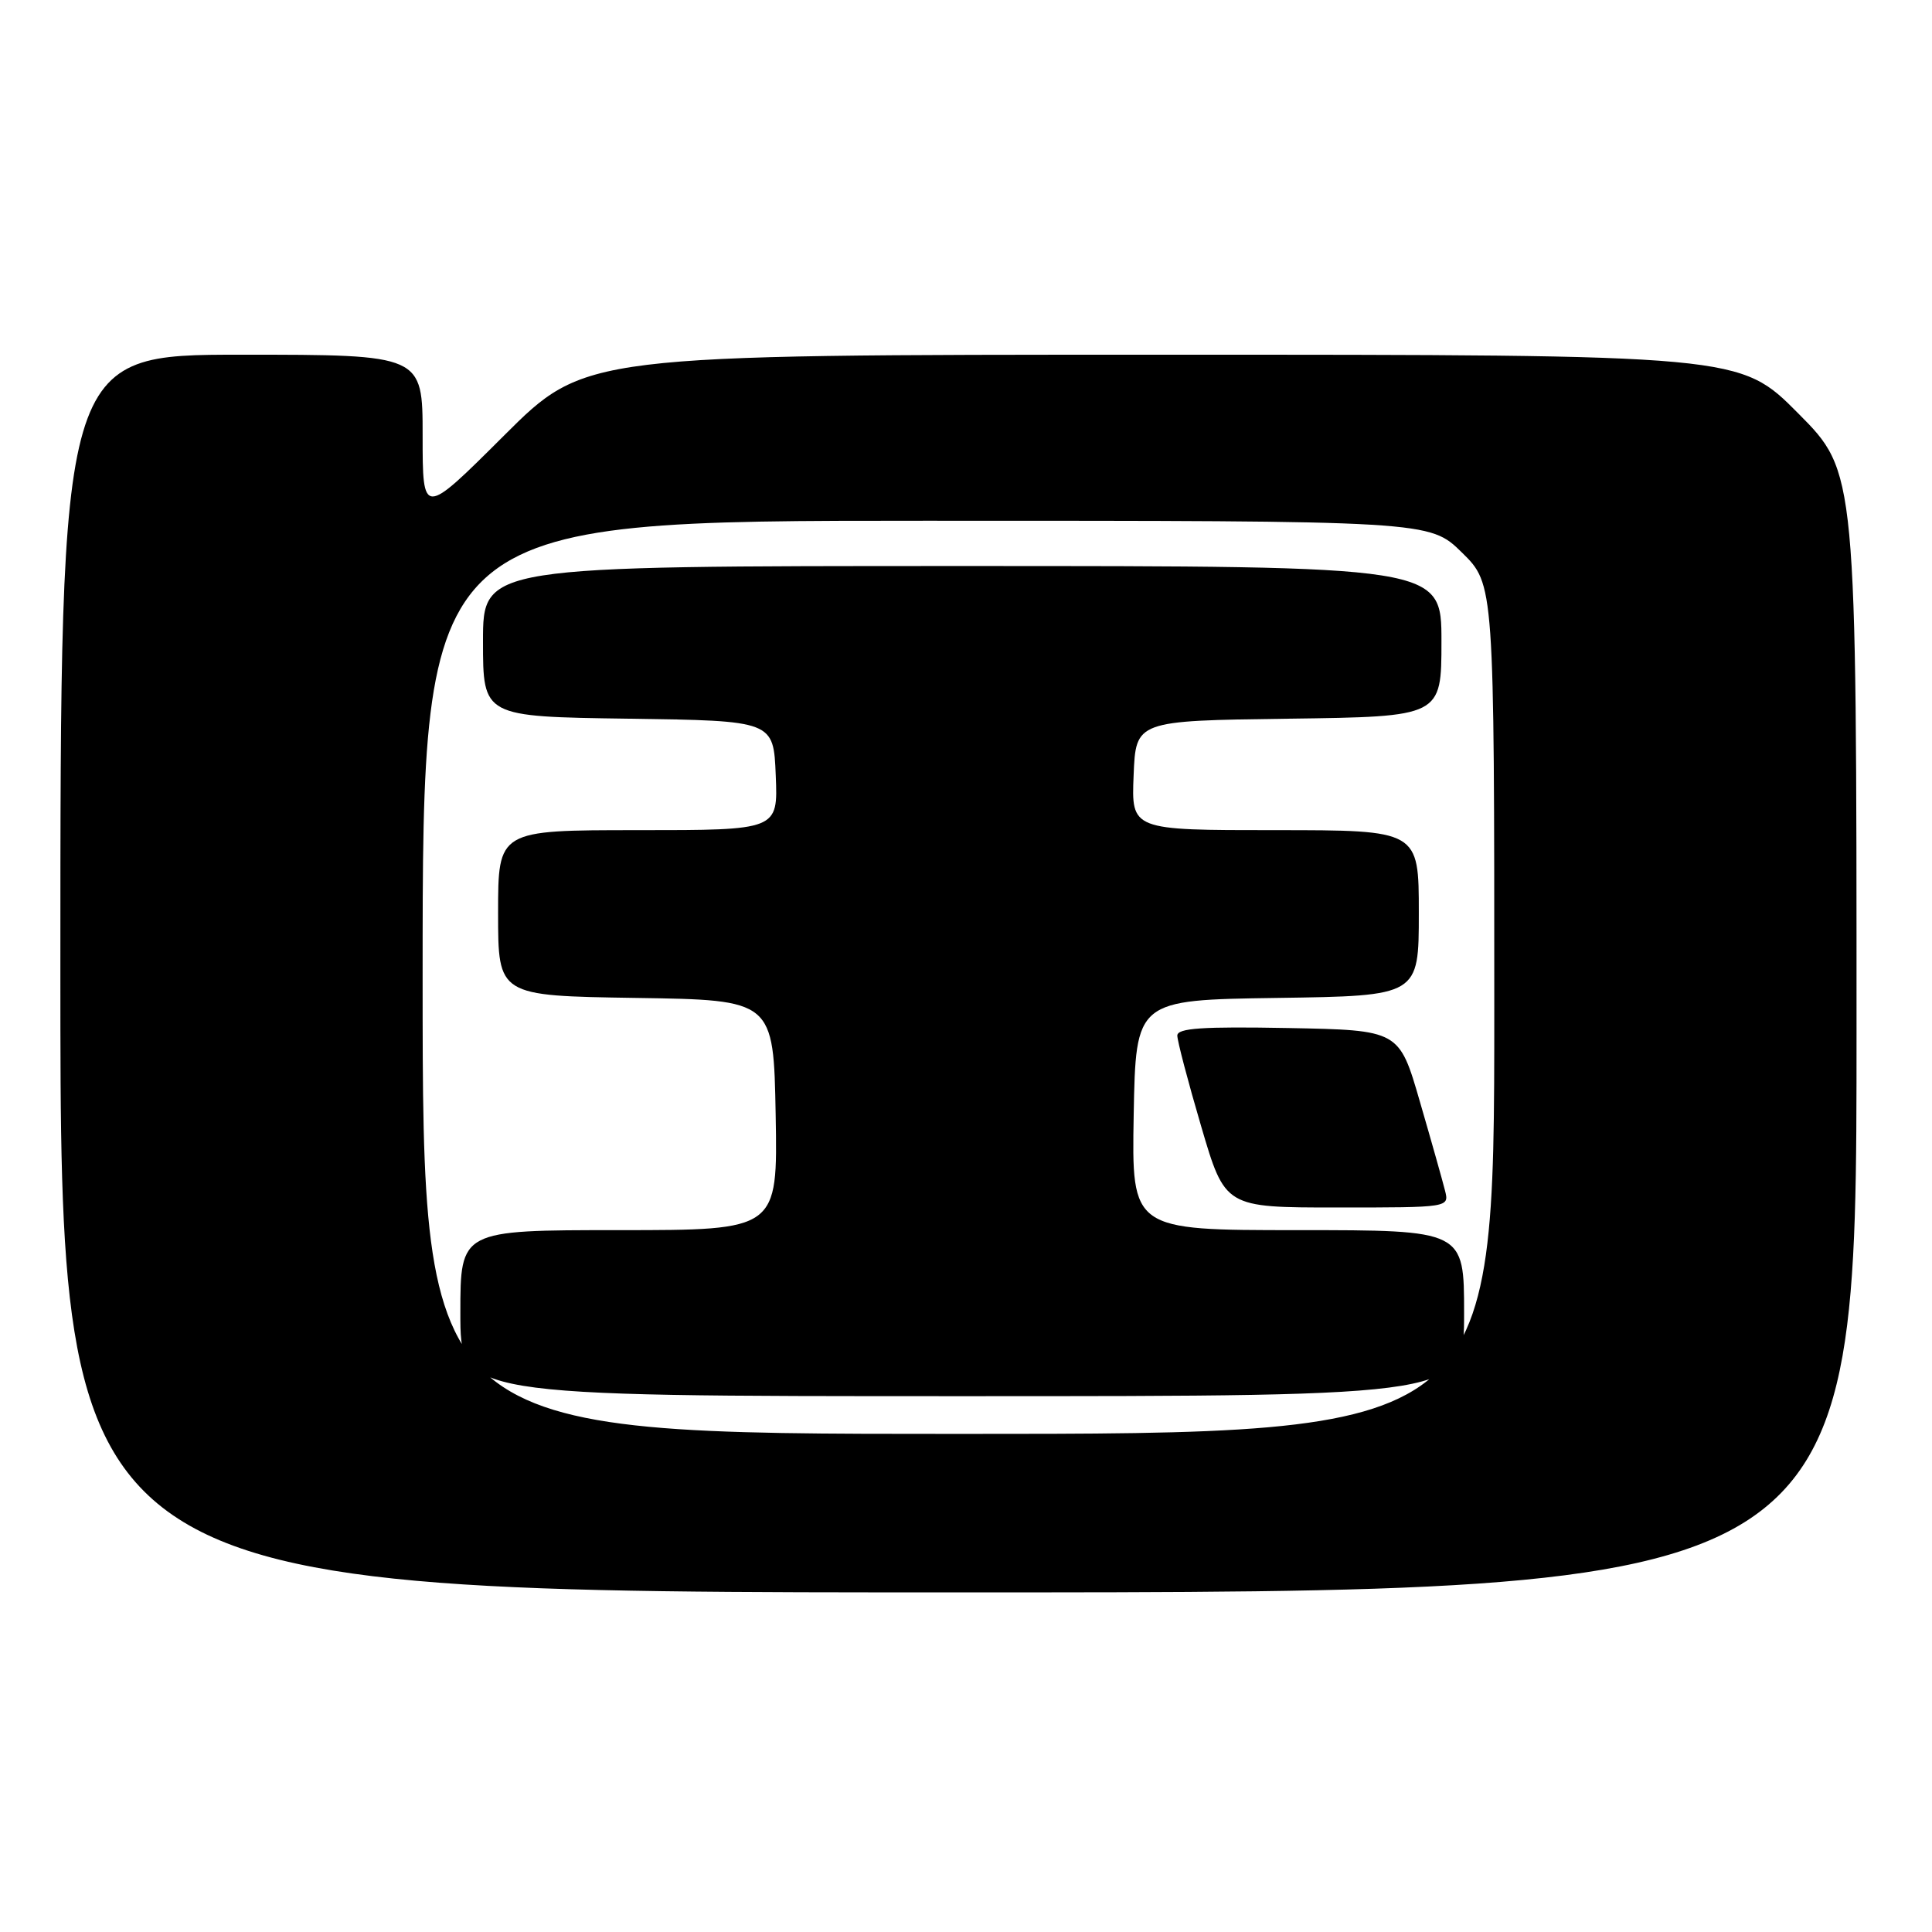 <?xml version="1.0" encoding="UTF-8" standalone="no"?>
<!DOCTYPE svg PUBLIC "-//W3C//DTD SVG 1.1//EN" "http://www.w3.org/Graphics/SVG/1.1/DTD/svg11.dtd" >
<svg xmlns="http://www.w3.org/2000/svg" xmlns:xlink="http://www.w3.org/1999/xlink" version="1.1" viewBox="0 0 256 256">
 <g >
 <path fill="currentColor"
d=" M 246.00 136.77 C 246.00 62.54 246.00 62.54 238.27 54.77 C 230.55 47.00 230.55 47.00 154.04 47.00 C 77.53 47.00 77.53 47.00 66.77 57.73 C 56.00 68.47 56.00 68.47 56.00 57.73 C 56.00 47.00 56.00 47.00 32.00 47.00 C 8.00 47.00 8.00 47.00 8.00 129.00 C 8.00 211.00 8.00 211.00 127.00 211.00 C 246.00 211.00 246.00 211.00 246.00 136.77 Z  M 56.00 129.50 C 56.00 69.00 56.00 69.00 122.71 69.00 C 189.42 69.00 189.42 69.00 193.71 73.21 C 198.00 77.42 198.00 77.42 198.00 133.71 C 198.00 190.00 198.00 190.00 127.00 190.00 C 56.00 190.00 56.00 190.00 56.00 129.50 Z  M 194.00 174.00 C 194.00 163.00 194.00 163.00 171.97 163.00 C 149.95 163.00 149.95 163.00 150.22 147.75 C 150.50 132.50 150.50 132.50 169.25 132.23 C 188.00 131.96 188.00 131.96 188.00 120.98 C 188.00 110.00 188.00 110.00 168.96 110.00 C 149.91 110.00 149.91 110.00 150.21 102.75 C 150.50 95.50 150.50 95.50 170.75 95.23 C 191.00 94.96 191.00 94.96 191.00 84.98 C 191.00 75.00 191.00 75.00 127.50 75.00 C 64.00 75.00 64.00 75.00 64.00 84.98 C 64.00 94.96 64.00 94.96 83.25 95.23 C 102.50 95.50 102.50 95.50 102.79 102.75 C 103.09 110.00 103.09 110.00 84.54 110.00 C 66.00 110.00 66.00 110.00 66.00 120.98 C 66.00 131.95 66.00 131.95 84.25 132.23 C 102.50 132.50 102.50 132.50 102.78 147.75 C 103.05 163.00 103.05 163.00 82.03 163.00 C 61.00 163.00 61.00 163.00 61.00 174.00 C 61.00 185.00 61.00 185.00 127.50 185.00 C 194.00 185.00 194.00 185.00 194.00 174.00 Z  M 191.47 157.75 C 191.16 156.51 189.67 151.22 188.15 146.00 C 185.40 136.50 185.40 136.50 170.70 136.22 C 159.33 136.01 156.00 136.23 156.00 137.22 C 156.00 137.92 157.42 143.33 159.16 149.24 C 162.32 160.00 162.32 160.00 177.18 160.00 C 192.04 160.00 192.04 160.00 191.47 157.75 Z "/>
</g>
</svg>